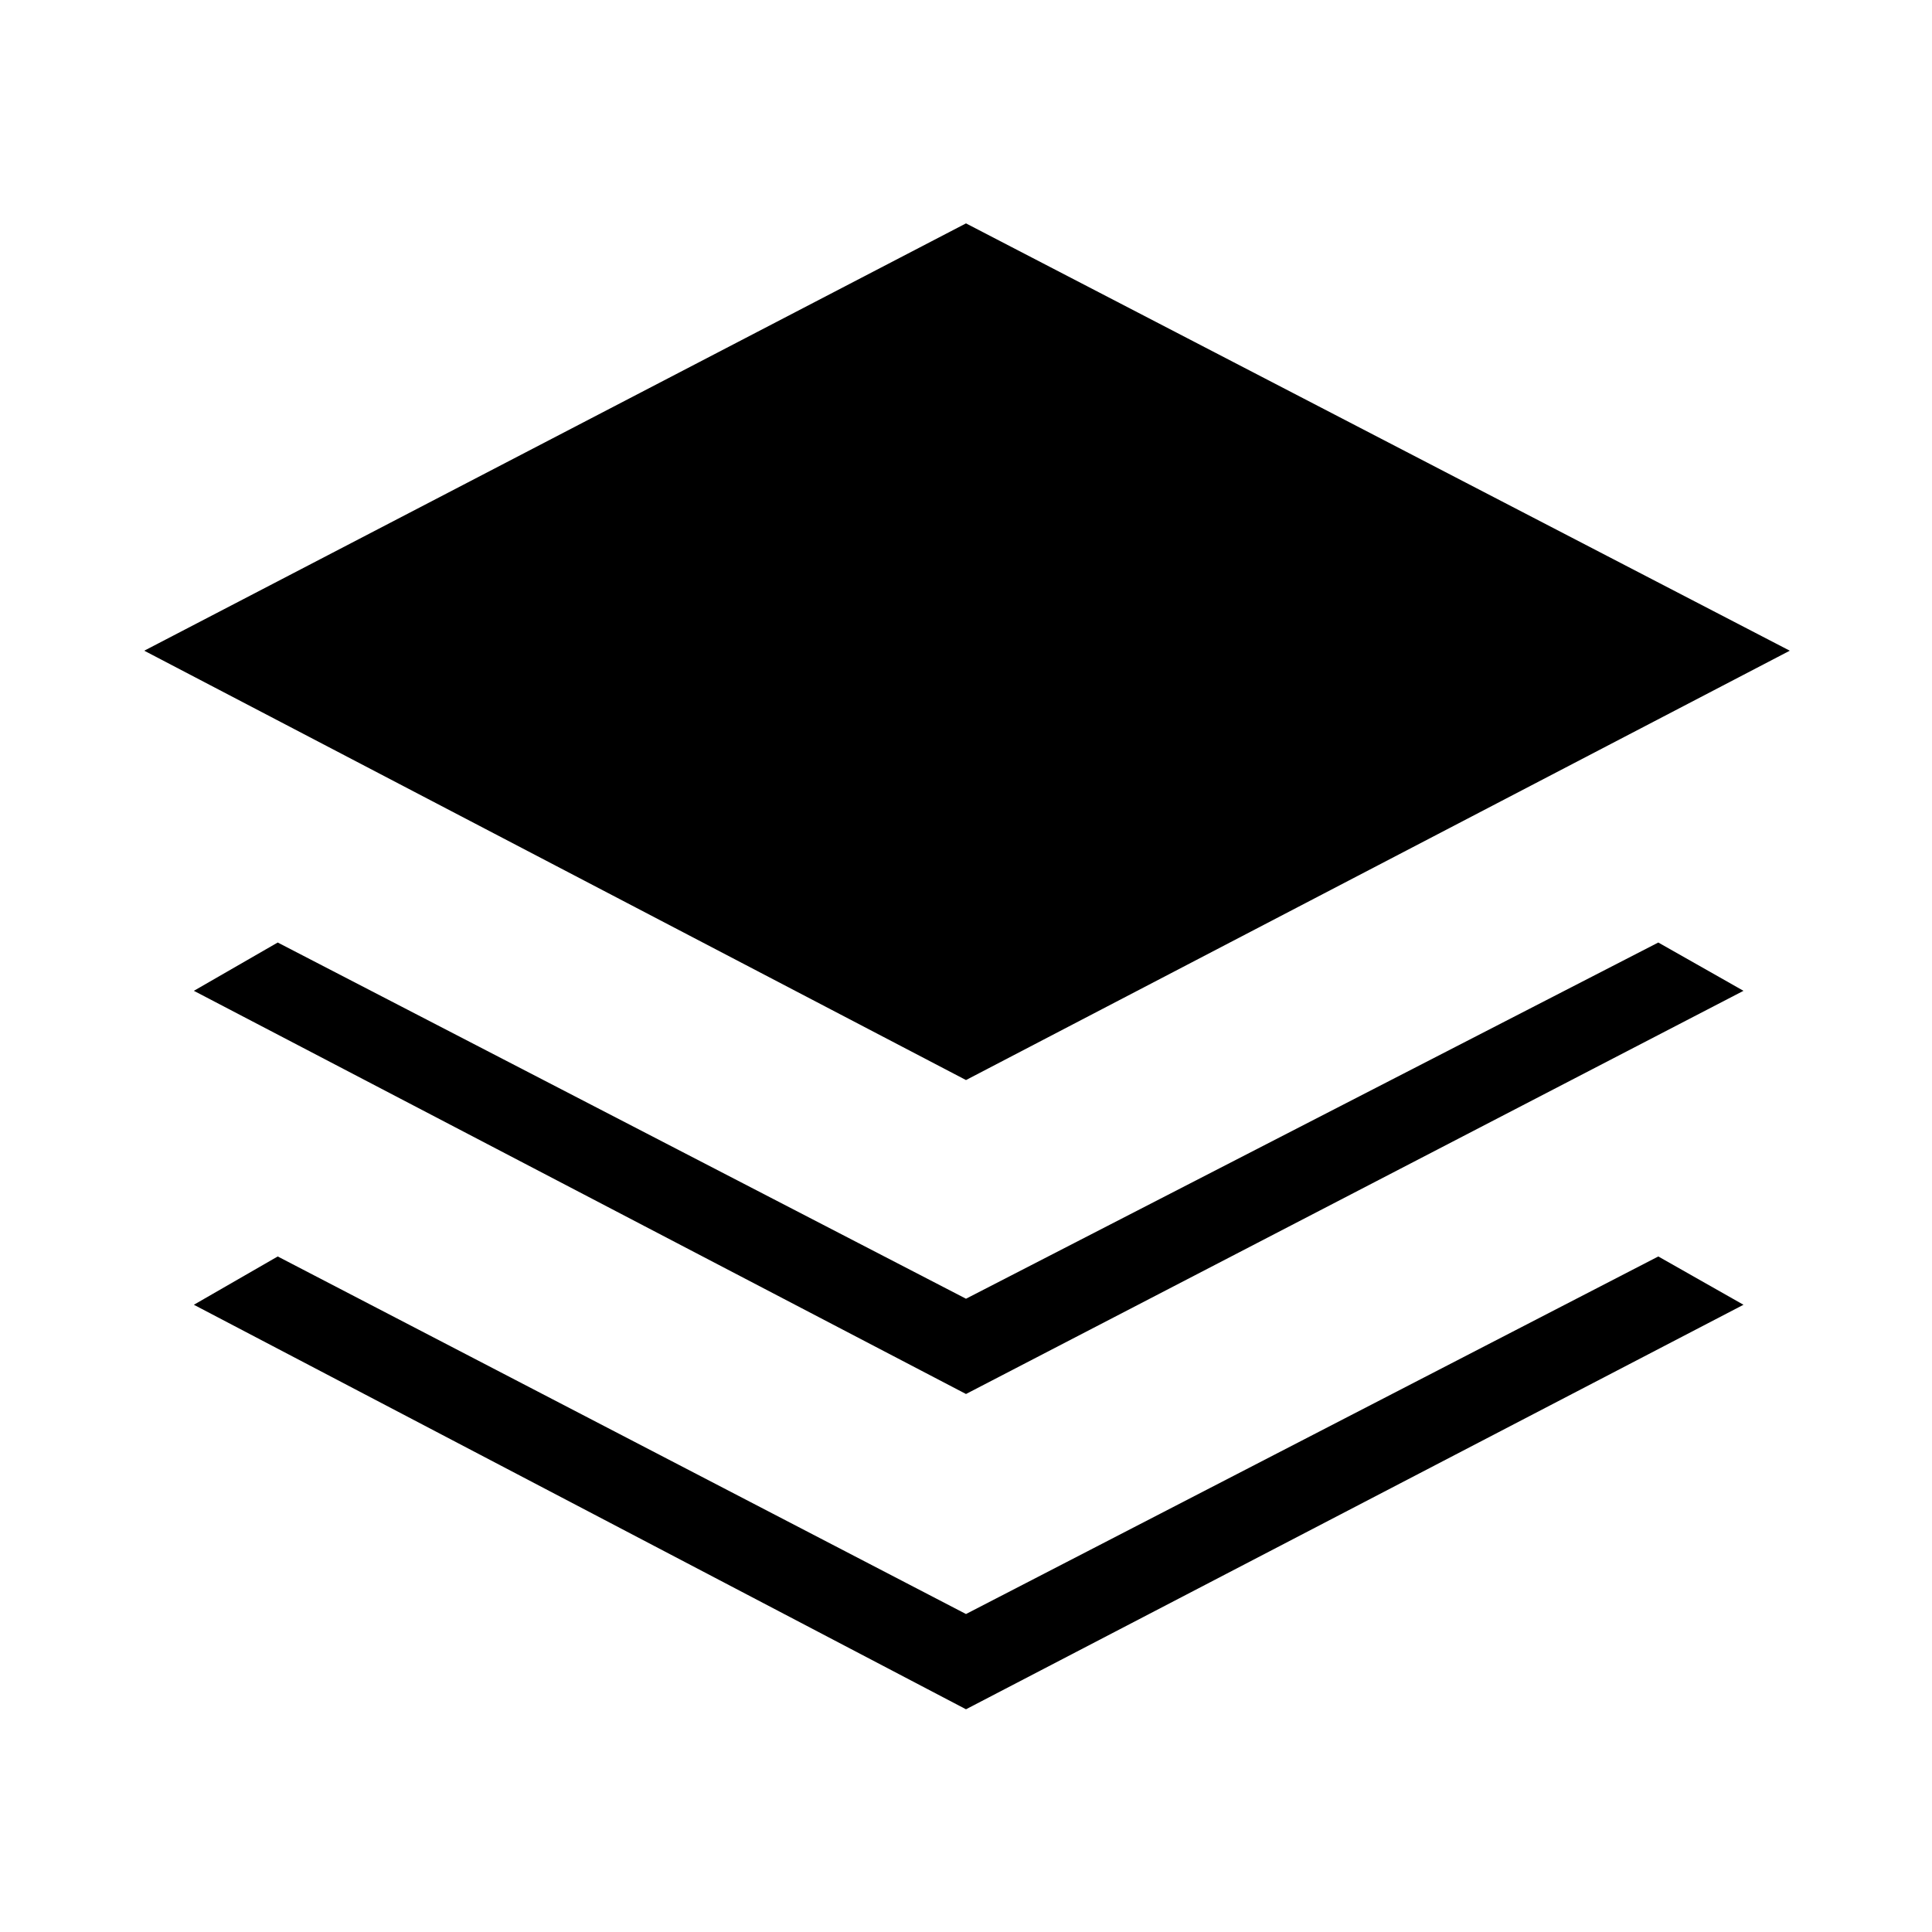 <svg xmlns="http://www.w3.org/2000/svg" height="40" viewBox="0 -960 960 960" width="40"><path d="M480-423.33 71.67-636.67 480-849l409.33 212.33L480-423.33Zm0 156L96.33-467.67l41.67-24 342 177 344-177 42.33 24L480-267.33Zm0 156.66-383.67-201 41.67-24L480-158l344-177.67 42.33 24-386.33 201Z"/></svg>